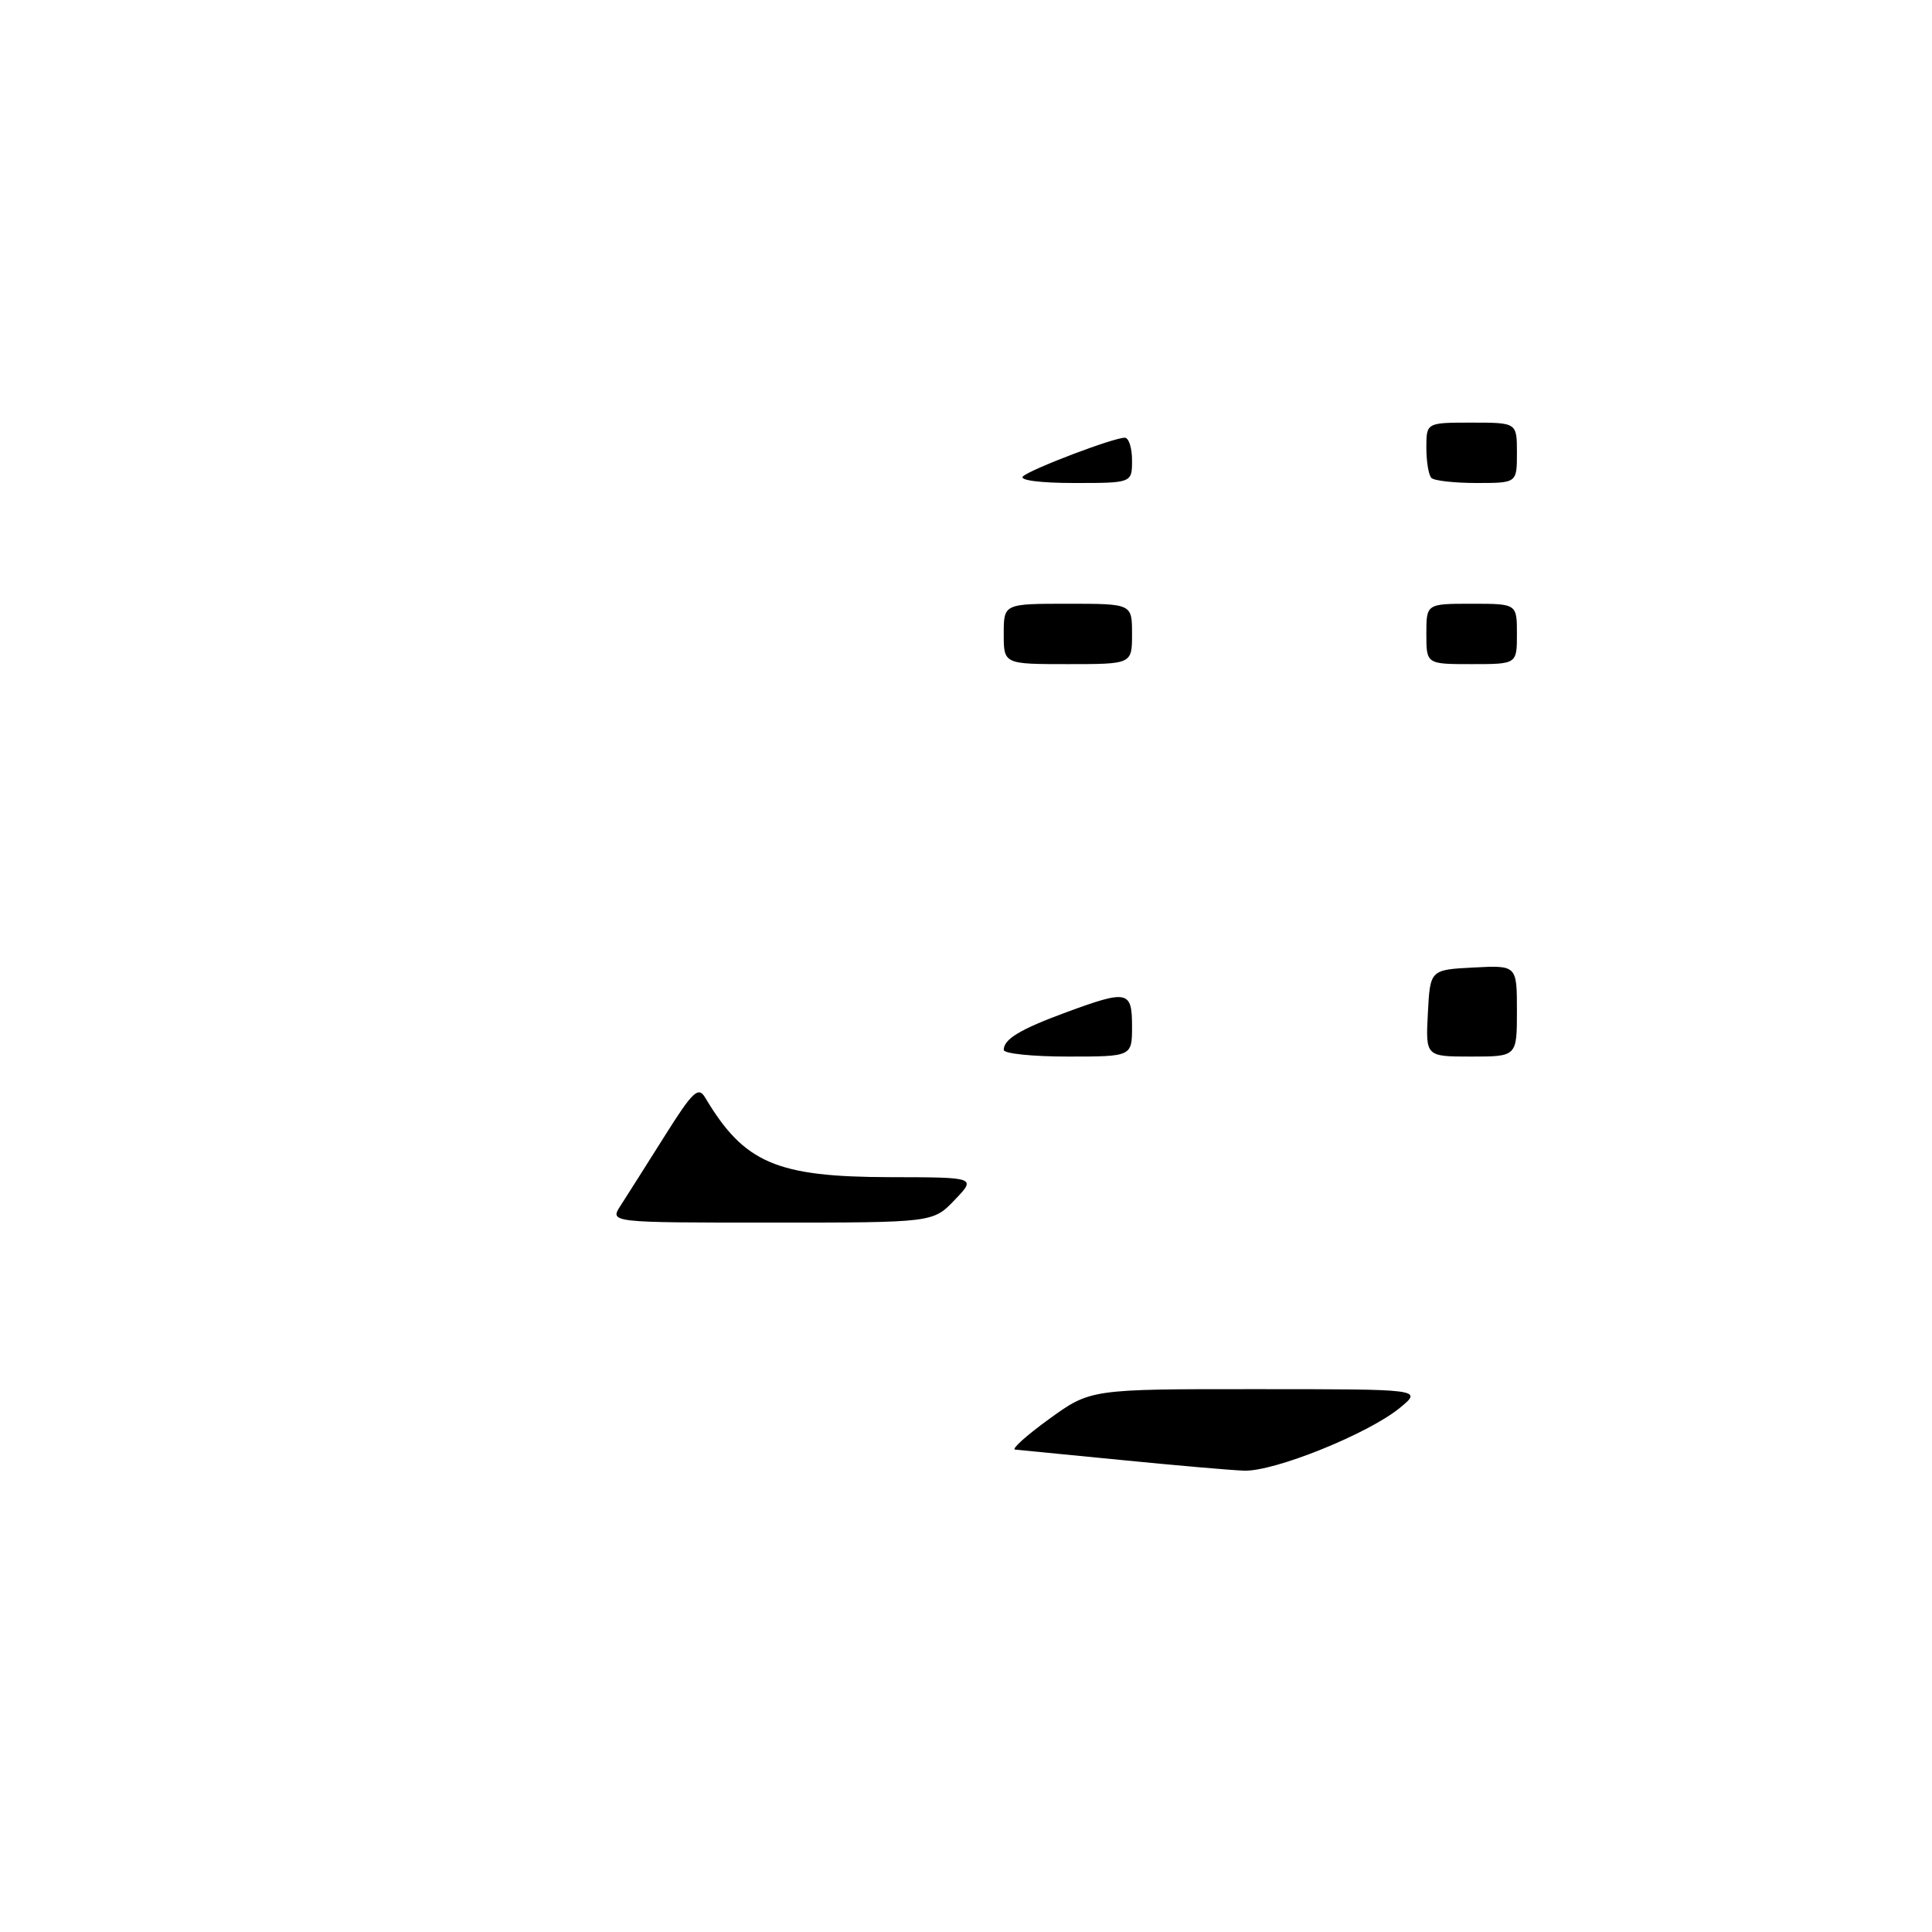 <?xml version="1.0" encoding="UTF-8" standalone="no"?>
<!DOCTYPE svg PUBLIC "-//W3C//DTD SVG 1.1//EN" "http://www.w3.org/Graphics/SVG/1.1/DTD/svg11.dtd" >
<svg xmlns="http://www.w3.org/2000/svg" xmlns:xlink="http://www.w3.org/1999/xlink" version="1.1" viewBox="0 0 256 256">
 <g >
 <path fill="currentColor"
d=" M 148.50 193.45 C 141.35 192.74 135.06 192.13 134.51 192.08 C 133.97 192.04 136.00 190.21 139.01 188.03 C 144.50 184.06 144.50 184.06 166.50 184.07 C 188.50 184.07 188.50 184.07 185.50 186.54 C 181.30 189.99 168.80 195.03 164.82 194.87 C 162.99 194.80 155.65 194.16 148.50 193.45 Z  M 82.23 159.75 C 83.03 158.51 85.64 154.39 88.04 150.58 C 91.80 144.60 92.53 143.91 93.44 145.44 C 98.61 154.12 102.87 155.95 117.94 155.98 C 129.37 156.00 129.37 156.00 126.50 159.00 C 123.63 162.00 123.63 162.00 102.20 162.00 C 80.77 162.00 80.77 162.00 82.23 159.75 Z  M 133.00 139.12 C 133.00 137.69 135.16 136.39 141.29 134.13 C 149.42 131.14 150.00 131.26 150.00 136.00 C 150.00 140.00 150.00 140.00 141.50 140.00 C 136.82 140.00 133.00 139.61 133.00 139.12 Z  M 189.20 134.25 C 189.50 128.50 189.50 128.50 195.25 128.20 C 201.00 127.90 201.00 127.90 201.00 133.95 C 201.00 140.00 201.00 140.00 194.95 140.00 C 188.90 140.00 188.90 140.00 189.20 134.25 Z  M 133.00 84.00 C 133.00 80.00 133.00 80.00 141.50 80.00 C 150.00 80.00 150.00 80.00 150.00 84.00 C 150.00 88.00 150.00 88.00 141.50 88.00 C 133.00 88.00 133.00 88.00 133.00 84.00 Z  M 189.00 84.00 C 189.00 80.00 189.00 80.00 195.00 80.00 C 201.00 80.00 201.00 80.00 201.00 84.00 C 201.00 88.00 201.00 88.00 195.00 88.00 C 189.00 88.00 189.00 88.00 189.00 84.00 Z  M 135.55 63.12 C 136.61 62.15 147.53 58.00 149.04 58.00 C 149.57 58.00 150.00 59.35 150.00 61.00 C 150.00 64.00 150.00 64.00 142.30 64.00 C 137.83 64.00 135.00 63.63 135.55 63.12 Z  M 189.67 63.33 C 189.30 62.97 189.00 61.17 189.00 59.33 C 189.00 56.00 189.00 56.00 195.00 56.00 C 201.00 56.00 201.00 56.00 201.00 60.00 C 201.00 64.00 201.00 64.00 195.67 64.00 C 192.73 64.00 190.03 63.70 189.67 63.33 Z "/>
</g>
</svg>